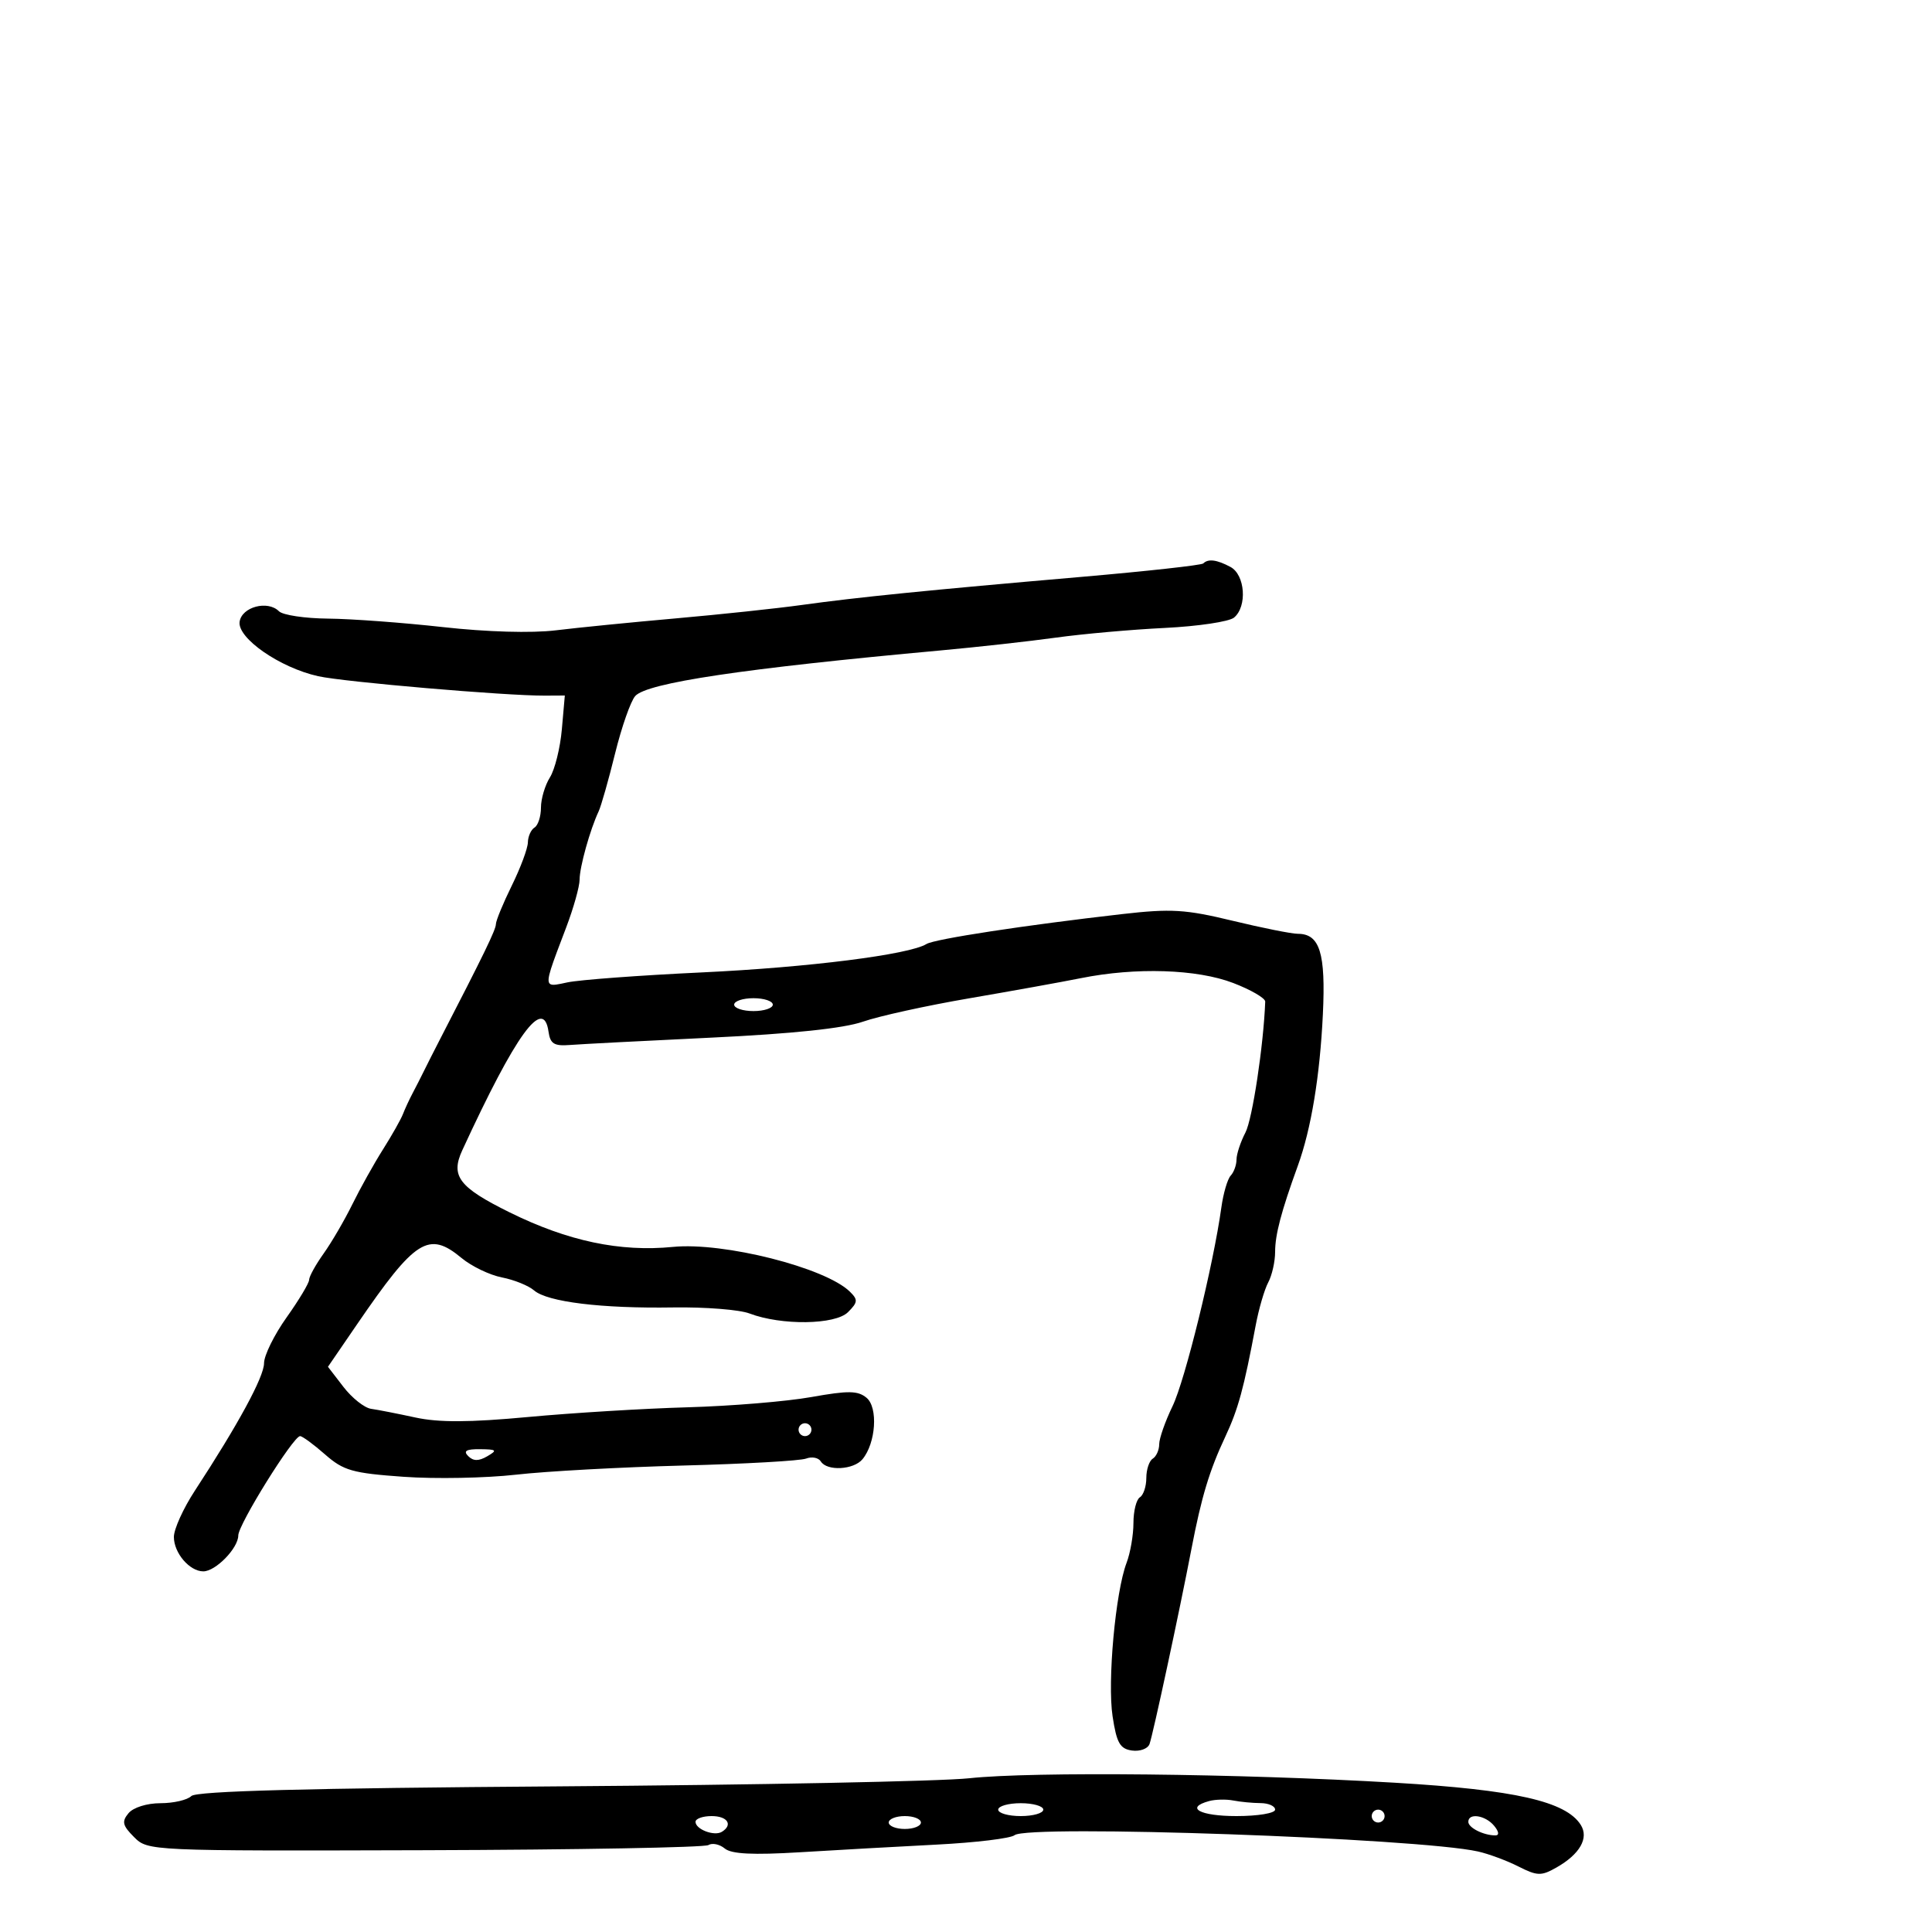<svg xmlns="http://www.w3.org/2000/svg" width="300" height="300" viewBox="0 0 300 300" version="1.1">
  <defs/>
  <path d="M186.841,87.492 C187.603,86.73 188.952,86.904 191.066,88.035 C193.349,89.257 193.695,94.178 191.619,95.901 C190.859,96.532 186.022,97.254 180.869,97.506 C175.716,97.758 168.125,98.432 164,99.005 C159.875,99.577 151.775,100.477 146,101.005 C115.426,103.798 100.478,106.03 98.64,108.076 C97.937,108.859 96.528,112.875 95.51,117 C94.492,121.125 93.341,125.175 92.952,126 C91.623,128.82 90,134.64 90,136.585 C90,137.654 89.062,140.997 87.916,144.014 C85.627,150.037 84.762,152.186 85.37,152.752 C85.738,153.093 86.643,152.856 88.098,152.546 C89.969,152.146 99.375,151.448 109,150.995 C125.551,150.214 141.191,148.236 143.862,146.586 C145.119,145.809 159.158,143.662 174.243,141.94 C181.845,141.072 184.08,141.206 191.379,142.971 C195.996,144.087 200.562,145 201.526,145 C204.941,145 205.871,147.99 205.415,157.5 C204.954,167.097 203.597,175.31 201.533,181 C198.945,188.129 198,191.712 198,194.387 C198,195.896 197.518,198.032 196.929,199.132 C196.34,200.233 195.463,203.241 194.98,205.817 C193.145,215.597 192.261,218.832 190.258,223.1 C187.793,228.351 186.556,232.453 185.011,240.5 C183.159,250.153 179.026,269.385 178.496,270.82 C178.228,271.546 176.998,271.996 175.763,271.82 C173.904,271.555 173.388,270.641 172.76,266.5 C171.941,261.099 173.208,247.212 174.935,242.671 C175.521,241.131 176,238.351 176,236.494 C176,234.637 176.45,232.84 177,232.5 C177.55,232.16 178,230.81 178,229.5 C178,228.19 178.45,226.84 179,226.5 C179.55,226.16 180,225.151 180,224.257 C180,223.363 180.932,220.706 182.071,218.353 C184.013,214.341 188.414,196.429 189.651,187.5 C189.955,185.3 190.609,183.072 191.102,182.55 C191.596,182.027 192.003,180.902 192.006,180.05 C192.01,179.197 192.634,177.309 193.393,175.854 C194.473,173.783 196.208,162.303 196.463,155.531 C196.484,154.999 194.25,153.698 191.5,152.642 C185.87,150.479 176.369,150.175 167.848,151.887 C164.907,152.477 157.1,153.886 150.5,155.018 C143.9,156.149 136.475,157.781 134,158.645 C131.026,159.683 123.058,160.522 110.5,161.121 C100.05,161.62 90.15,162.134 88.5,162.264 C86.042,162.457 85.441,162.083 85.173,160.192 C84.388,154.655 80.127,160.516 71.78,178.619 C69.932,182.626 71.265,184.37 79.151,188.263 C88.182,192.721 96.267,194.429 104.5,193.619 C112.376,192.845 128.16,196.836 131.964,200.565 C133.249,201.824 133.214,202.215 131.678,203.75 C129.698,205.729 121.343,205.841 116.383,203.956 C114.823,203.362 109.486,202.941 104.523,203.02 C93.403,203.196 85.004,202.168 82.934,200.378 C82.073,199.633 79.823,198.724 77.934,198.357 C76.045,197.99 73.228,196.635 71.673,195.345 C66.56,191.103 64.5,192.408 55.46,205.613 L50.925,212.236 L53.338,215.368 C54.665,217.09 56.594,218.618 57.625,218.762 C58.656,218.906 61.75,219.512 64.5,220.109 C68.142,220.899 72.896,220.878 82,220.032 C88.875,219.393 100.018,218.714 106.761,218.524 C113.505,218.333 122.151,217.619 125.974,216.935 C131.725,215.908 133.208,215.927 134.56,217.05 C136.374,218.556 136.007,224.082 133.926,226.589 C132.549,228.248 128.407,228.467 127.458,226.932 C127.095,226.344 126.065,226.145 125.17,226.488 C124.275,226.832 115.681,227.318 106.073,227.568 C96.465,227.819 84.785,228.457 80.118,228.988 C75.45,229.518 67.598,229.666 62.668,229.316 C54.72,228.752 53.338,228.358 50.47,225.84 C48.691,224.278 46.949,223 46.598,223 C45.542,223 37,236.728 37,238.425 C37,240.391 33.486,244 31.571,244 C29.436,244 27,241.152 27,238.656 C27,237.445 28.465,234.215 30.255,231.477 C36.979,221.198 41,213.787 41,211.675 C41,210.475 42.575,207.278 44.5,204.571 C46.425,201.863 48,199.234 48,198.728 C48,198.223 49.013,196.389 50.25,194.654 C51.488,192.919 53.496,189.475 54.714,187 C55.932,184.525 58.066,180.7 59.457,178.5 C60.848,176.3 62.247,173.825 62.566,173 C62.885,172.175 63.563,170.713 64.073,169.75 C64.583,168.787 65.386,167.213 65.857,166.25 C66.329,165.287 67.411,163.15 68.263,161.5 C75.18,148.1 76.992,144.369 77.004,143.5 C77.012,142.95 78.125,140.25 79.478,137.5 C80.831,134.75 81.952,131.739 81.969,130.809 C81.986,129.879 82.45,128.84 83,128.5 C83.55,128.16 84,126.768 84,125.406 C84,124.044 84.626,121.933 85.391,120.715 C86.156,119.497 86.99,116.138 87.244,113.25 L87.706,108 L84.603,108.017 C78.562,108.049 53.442,105.898 49.412,105.002 C43.464,103.681 36.843,99.092 37.207,96.544 C37.537,94.24 41.565,93.165 43.315,94.915 C43.912,95.512 47.348,96.026 50.95,96.058 C54.553,96.09 62.582,96.684 68.793,97.376 C75.576,98.133 82.565,98.334 86.293,97.878 C89.707,97.461 98.125,96.624 105,96.017 C111.875,95.409 120.65,94.475 124.5,93.94 C133.141,92.739 144.095,91.639 167.925,89.578 C178.058,88.701 186.571,87.762 186.841,87.492 Z M150.5,276.127 C160.366,275.062 192.427,275.398 216.556,276.818 C235.252,277.919 243.153,279.71 245.461,283.369 C246.752,285.416 245.319,287.923 241.676,289.991 C239.325,291.326 238.708,291.309 235.775,289.825 C233.974,288.913 231.15,287.866 229.5,287.497 C220.178,285.415 159.566,283.286 157.538,284.968 C156.944,285.461 151.518,286.118 145.479,286.427 C139.441,286.737 129.886,287.271 124.247,287.615 C116.905,288.062 113.581,287.897 112.54,287.034 C111.741,286.37 110.597,286.131 109.997,286.502 C109.398,286.872 89.573,287.231 65.942,287.299 C23.192,287.421 22.967,287.411 20.821,285.265 C19.019,283.463 18.876,282.854 19.955,281.555 C20.694,280.664 22.816,280 24.922,280 C26.945,280 29.099,279.501 29.709,278.891 C30.485,278.115 47.587,277.663 86.659,277.386 C117.372,277.169 146.1,276.602 150.5,276.127 Z M187.75,279.668 C183.955,280.706 186.314,282 192,282 C195.333,282 198,281.556 198,281 C198,280.45 196.988,279.994 195.75,279.986 C194.512,279.979 192.6,279.796 191.5,279.581 C190.4,279.366 188.713,279.405 187.75,279.668 Z M155,281 C155,281.55 156.575,282 158.5,282 C160.425,282 162,281.55 162,281 C162,280.45 160.425,280 158.5,280 C156.575,280 155,280.45 155,281 Z M108,282.893 C108,284.059 110.921,285.167 112.09,284.444 C113.853,283.355 112.971,282 110.5,282 C109.125,282 108,282.402 108,282.893 Z M114,156 C114,156.55 115.35,157 117,157 C118.65,157 120,156.55 120,156 C120,155.45 118.65,155 117,155 C115.35,155 114,155.45 114,156 Z M228,282.893 C228,283.814 230.367,285 232.204,285 C232.834,285 232.754,284.408 232,283.5 C230.641,281.863 228,281.462 228,282.893 Z M138,283 C138,283.55 139.125,284 140.5,284 C141.875,284 143,283.55 143,283 C143,282.45 141.875,282 140.5,282 C139.125,282 138,282.45 138,283 Z M72.704,226.104 C73.495,226.895 74.33,226.903 75.654,226.134 C77.272,225.193 77.136,225.057 74.55,225.03 C72.399,225.008 71.899,225.299 72.704,226.104 Z M124,222 C124,222.55 124.45,223 125,223 C125.55,223 126,222.55 126,222 C126,221.45 125.55,221 125,221 C124.45,221 124,221.45 124,222 Z M213,282 C213,282.55 213.45,283 214,283 C214.55,283 215,282.55 215,282 C215,281.45 214.55,281 214,281 C213.45,281 213,281.45 213,282 Z"/>
</svg>

